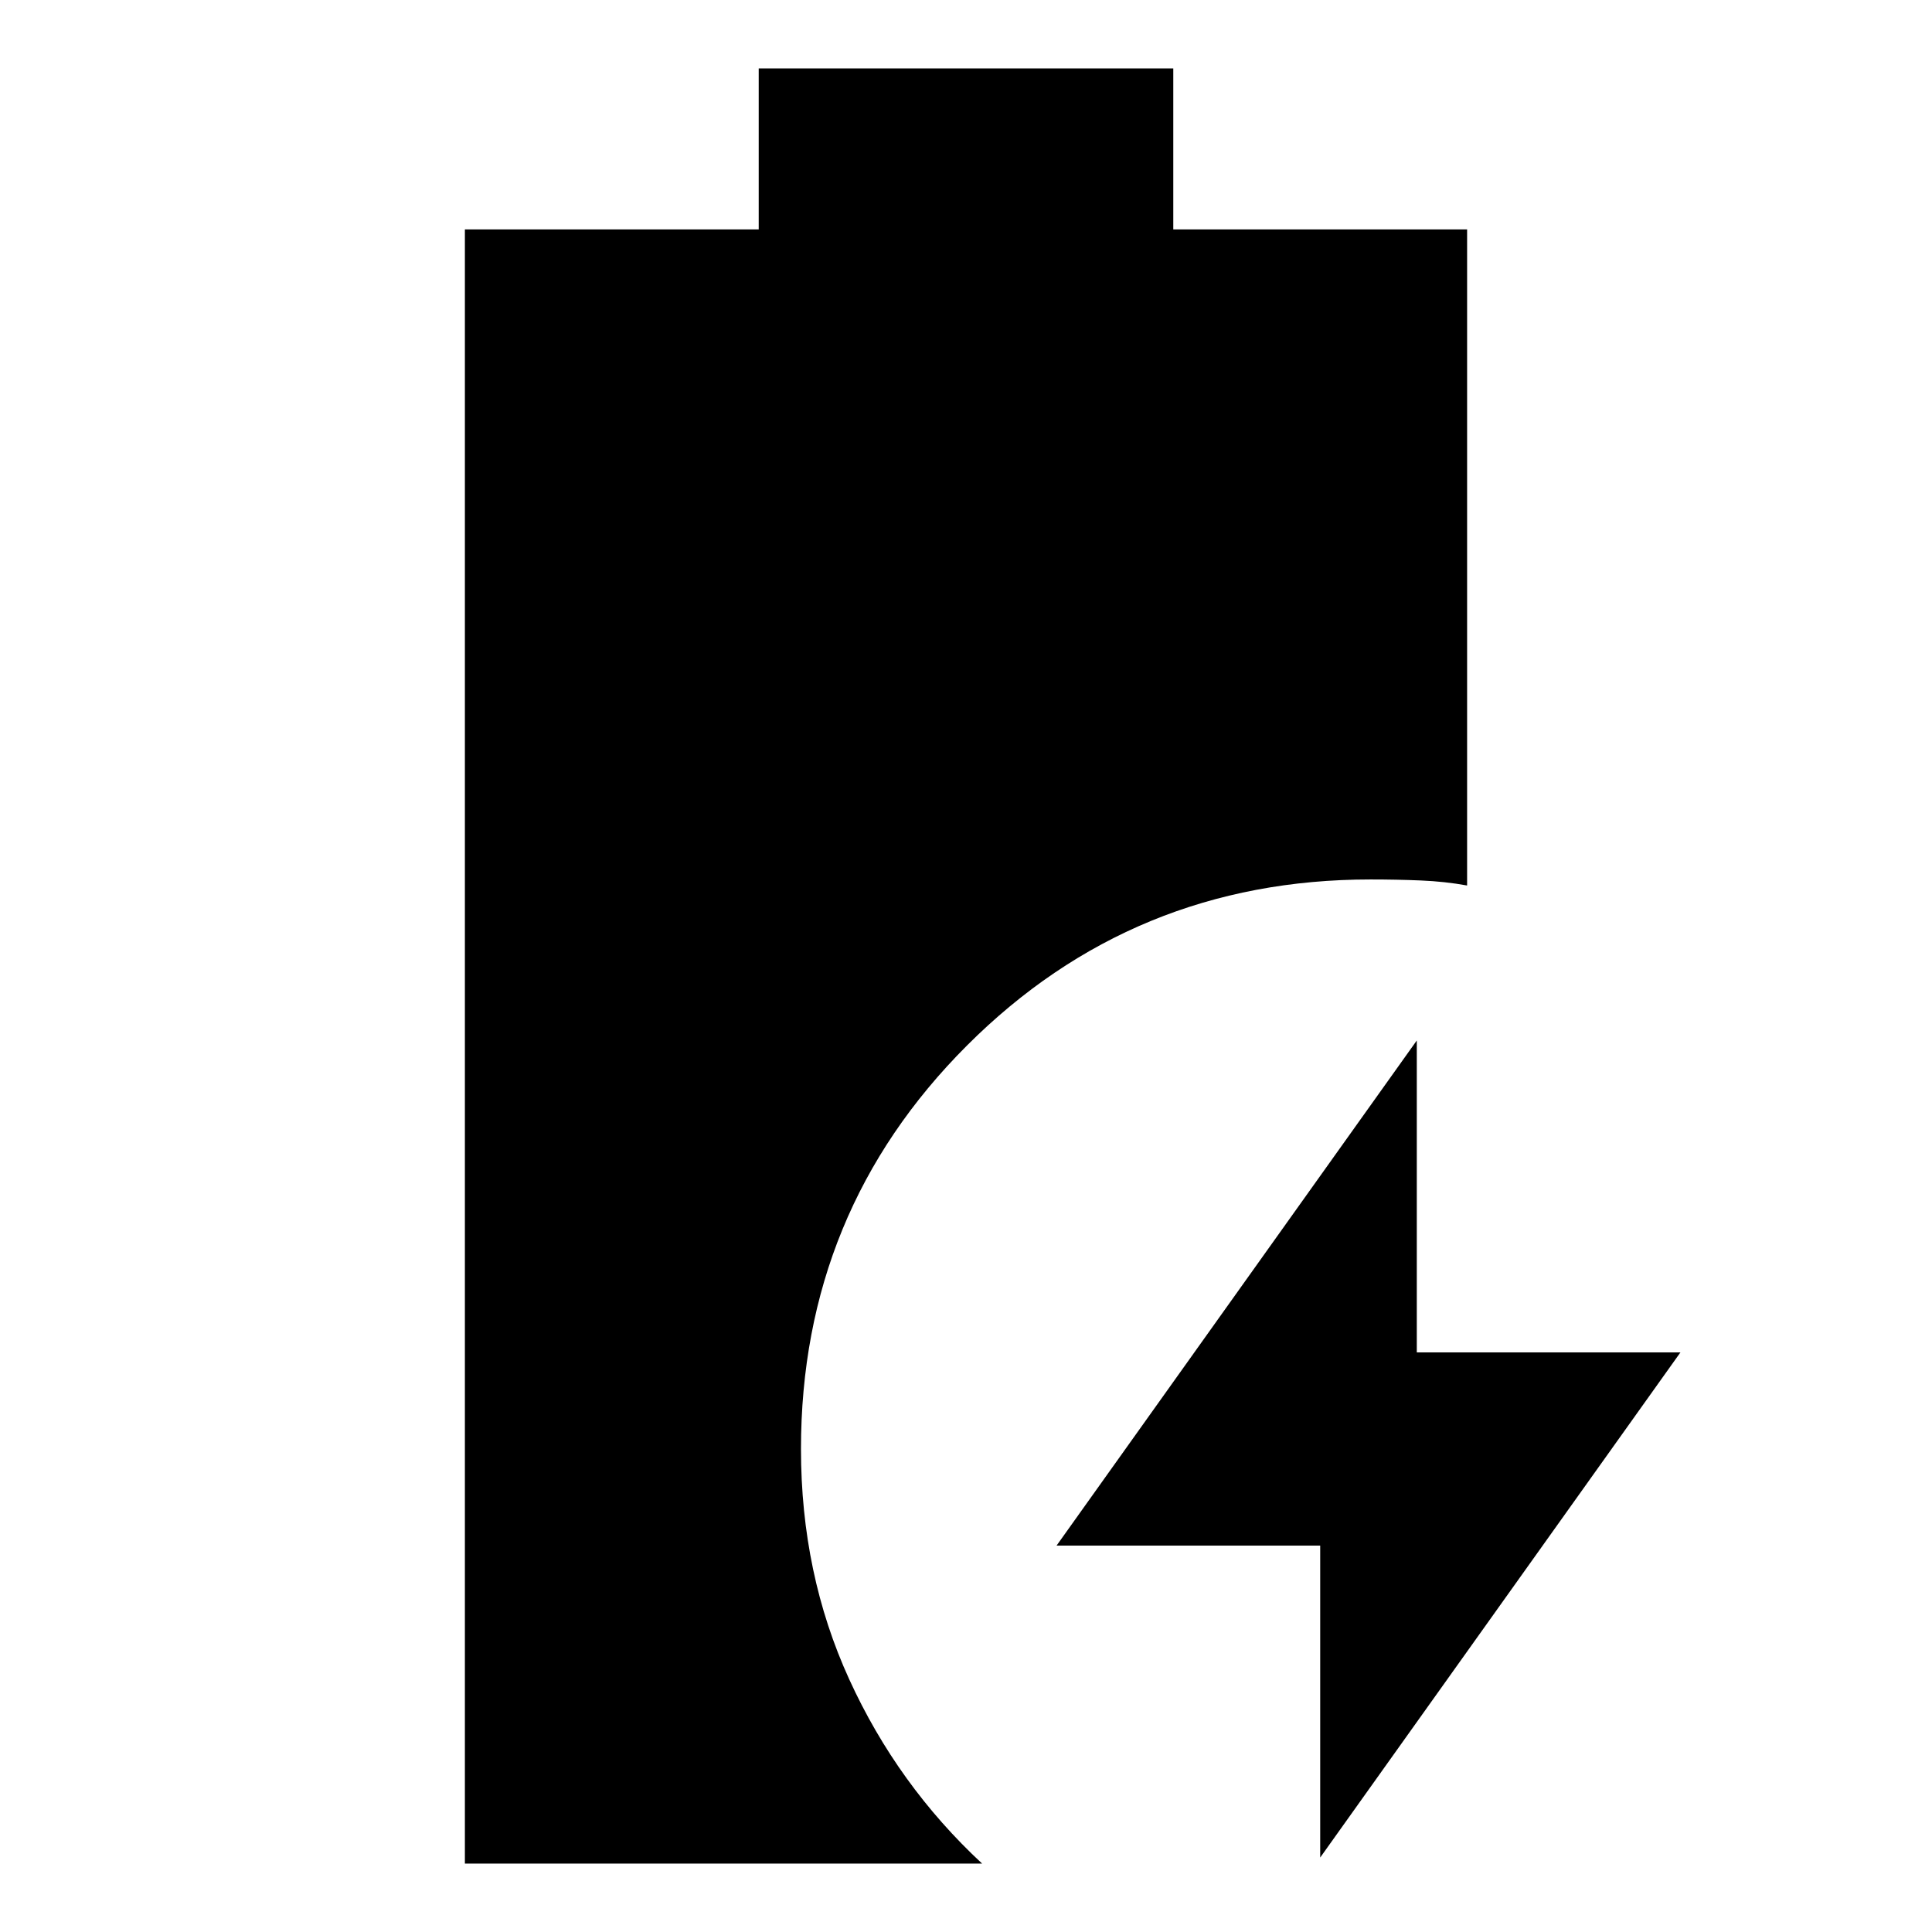 <svg xmlns="http://www.w3.org/2000/svg" height="24" viewBox="0 -960 960 960" width="24"><path d="M656-37v-155H525l179-251v155h131L656-37Zm-425 3v-812h146v-80h206v80h146v326q-11-2-23-2.5t-25-.5q-118 0-200.5 82.5T398-240q0 62 24 114.5T488-34H231Z"/></svg>
